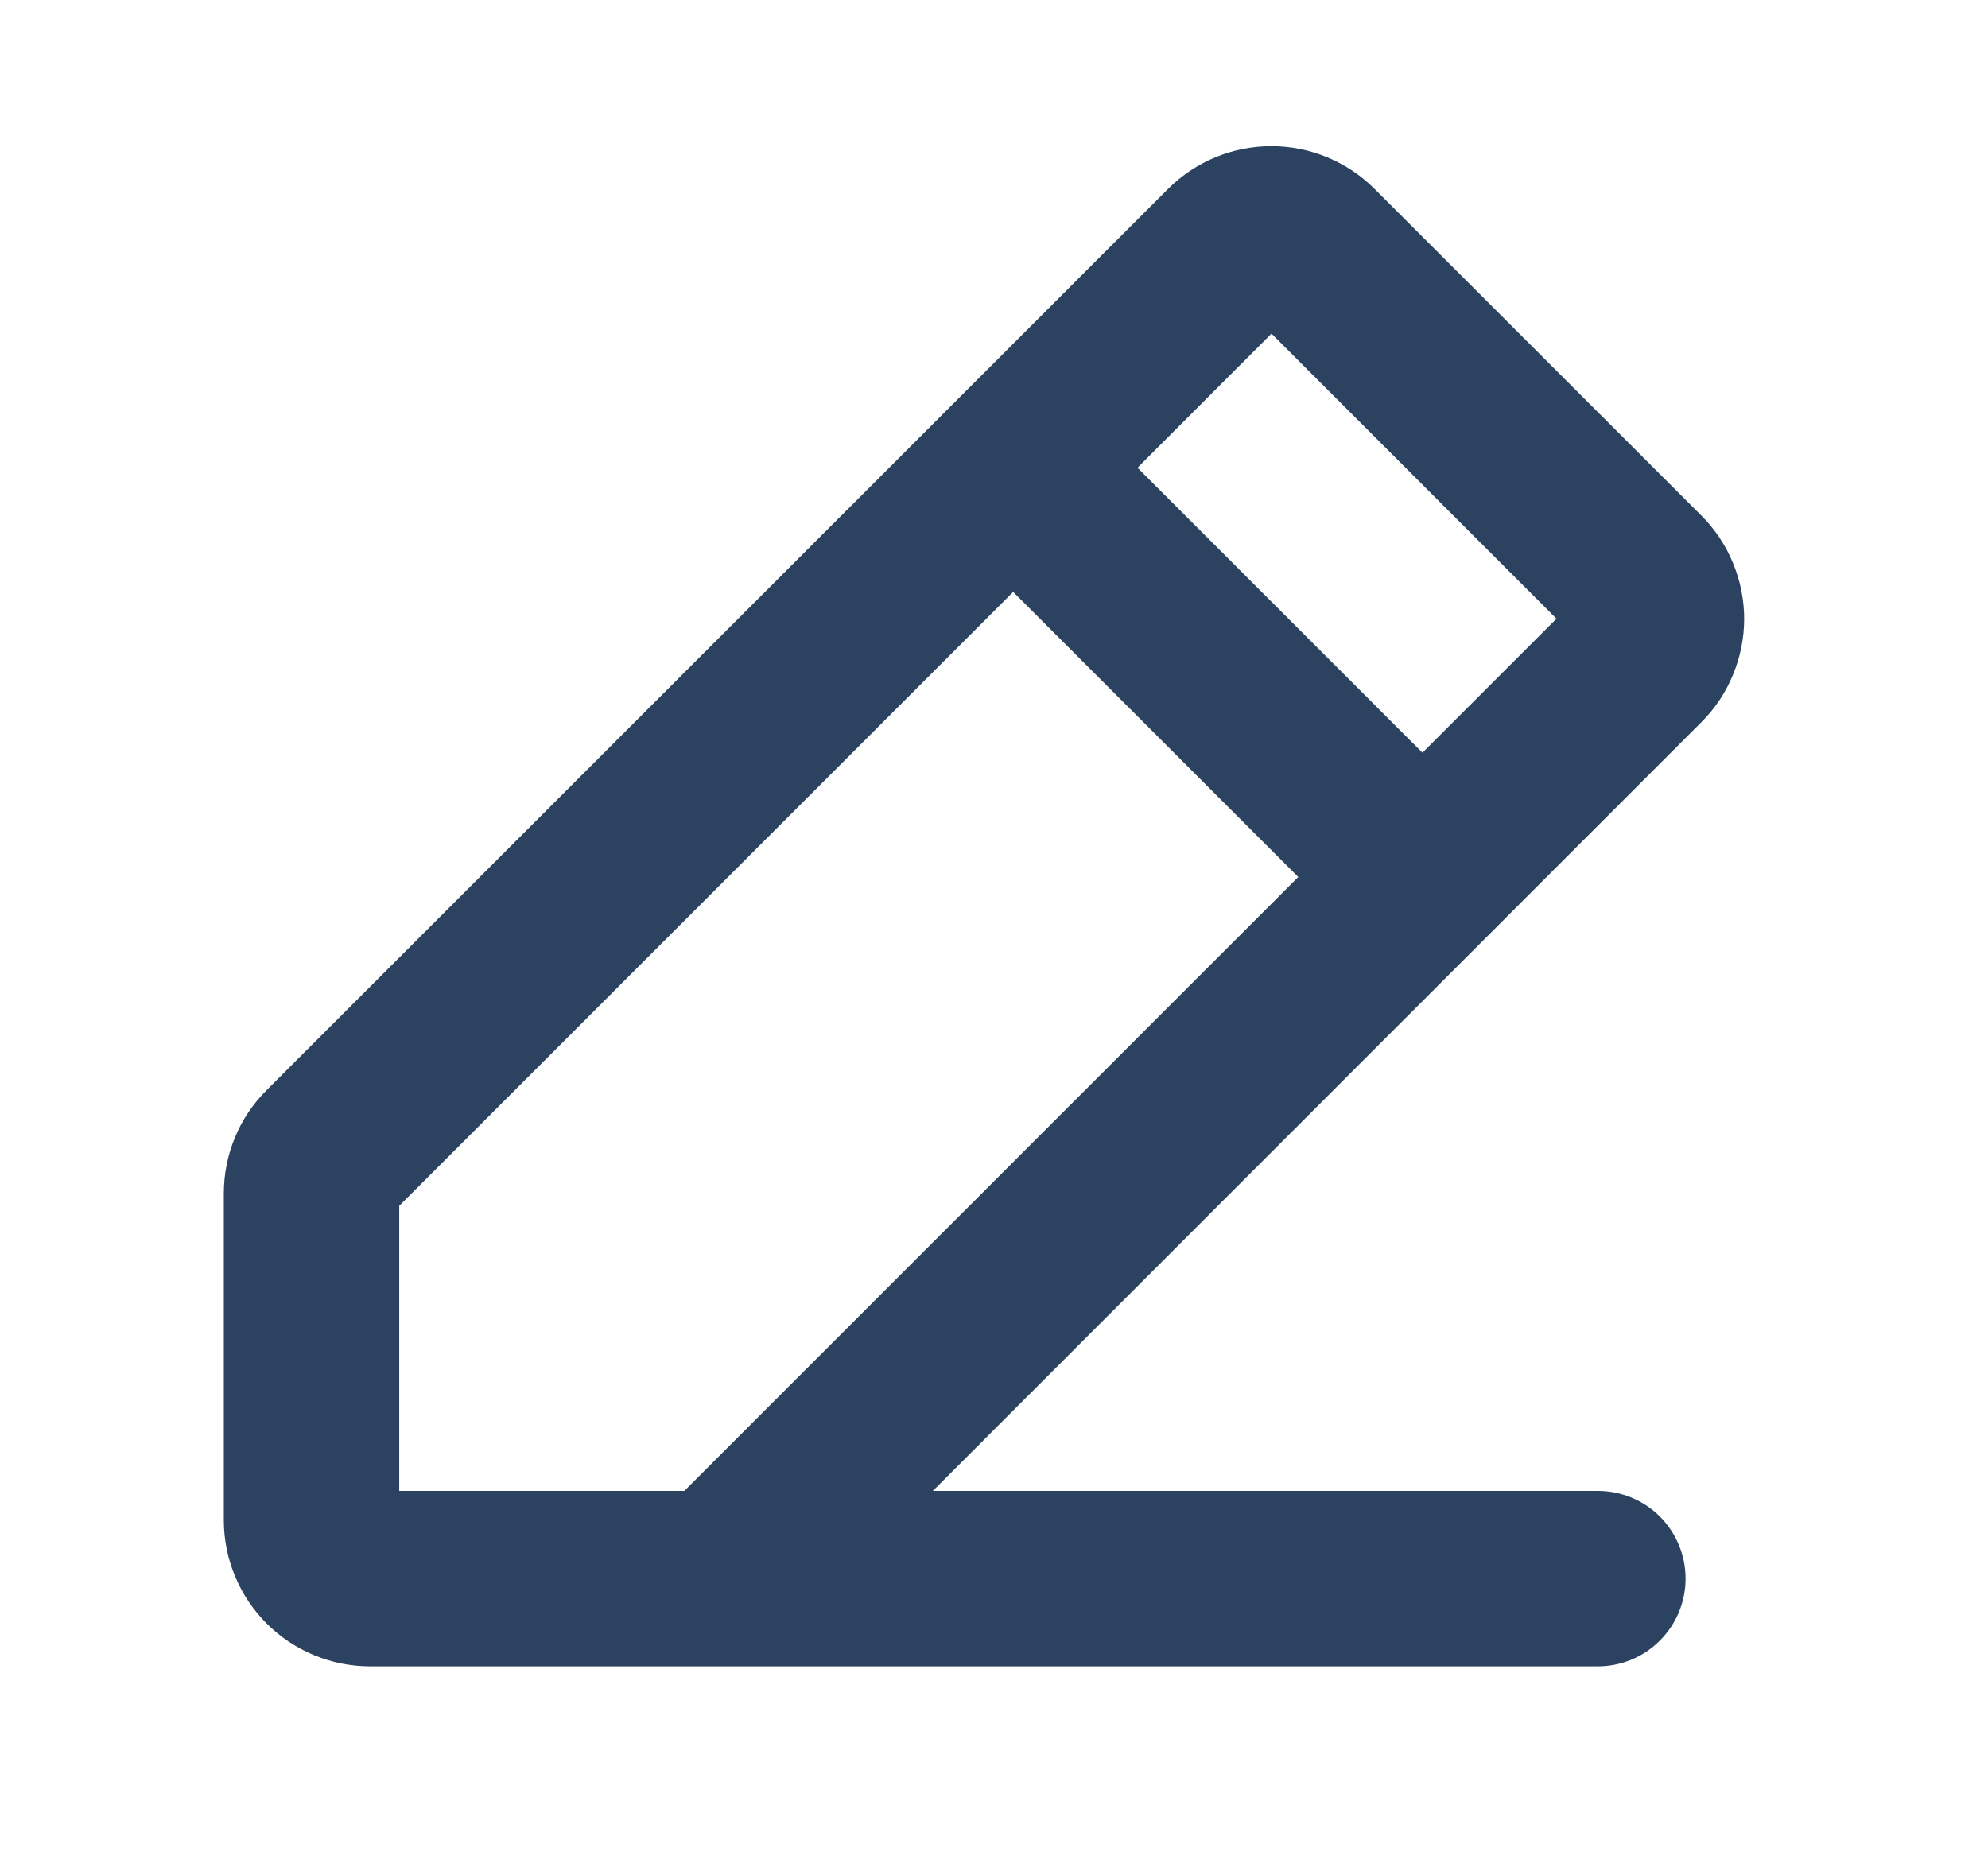 <svg width="17" height="16" viewBox="0 0 17 16" fill="none" xmlns="http://www.w3.org/2000/svg">
<path d="M14.548 4.408L11.755 1.616C11.521 1.382 11.203 1.25 10.872 1.25C10.54 1.25 10.222 1.382 9.988 1.616L2.28 9.323C2.164 9.439 2.071 9.576 2.009 9.728C1.946 9.88 1.914 10.042 1.914 10.207V13C1.914 13.331 2.046 13.649 2.28 13.884C2.515 14.118 2.833 14.25 3.164 14.25H13.664C13.863 14.25 14.054 14.171 14.194 14.03C14.335 13.889 14.414 13.699 14.414 13.5C14.414 13.301 14.335 13.11 14.194 12.969C14.054 12.829 13.863 12.75 13.664 12.75H7.977L14.548 6.177C14.665 6.061 14.757 5.923 14.819 5.771C14.882 5.619 14.915 5.457 14.915 5.293C14.915 5.128 14.882 4.966 14.819 4.814C14.757 4.662 14.665 4.525 14.548 4.408ZM5.852 12.75H3.414V10.312L8.664 5.062L11.102 7.5L5.852 12.75ZM12.164 6.437L9.727 4L10.873 2.853L13.31 5.291L12.164 6.437Z" fill="#2B4360"/>
</svg>
